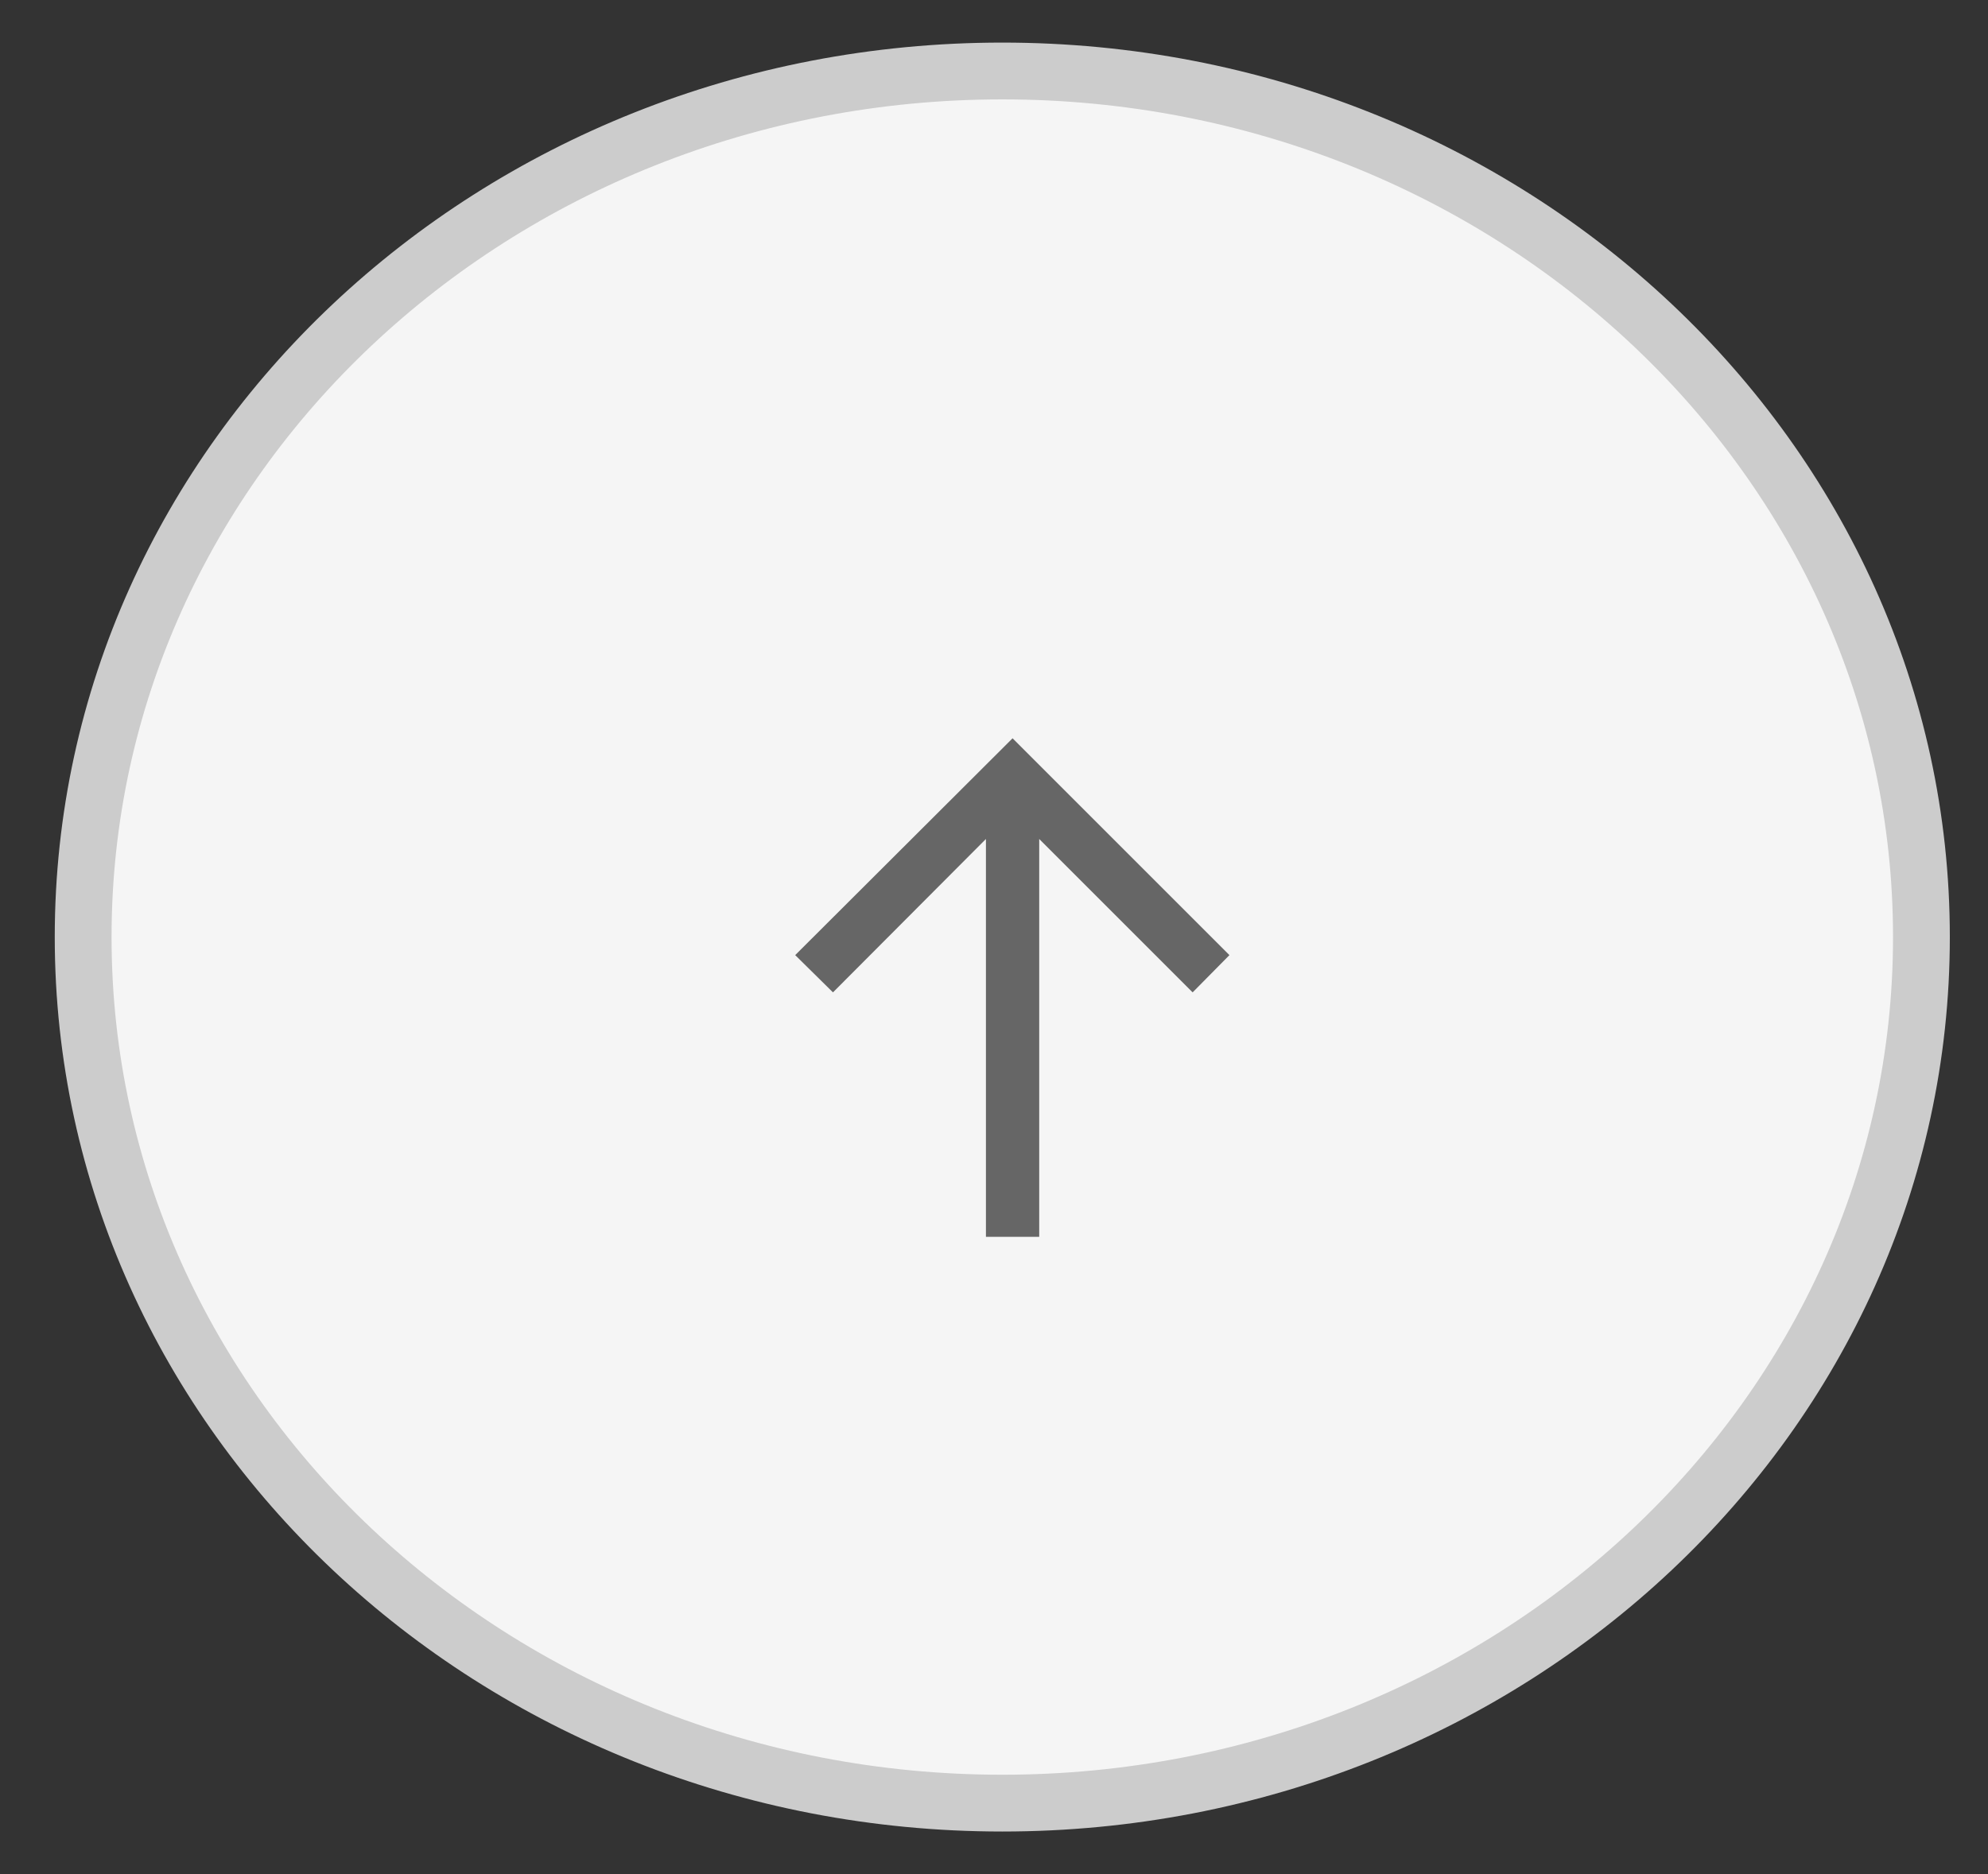 <svg width="35" height="33" viewBox="0 0 35 33" fill="none" xmlns="http://www.w3.org/2000/svg">
<rect x="0" y="0" width="35" height="33" fill="#333333" stroke="none"/>
<g clip-path="url(#clip0_336_361)">
<path d="M17.646 31.75C26.583 31.75 33.828 24.922 33.828 16.5C33.828 8.078 26.583 1.25 17.646 1.25C8.709 1.25 1.464 8.078 1.464 16.5C1.464 24.922 8.709 31.75 17.646 31.75Z" fill="#F5F5F5" stroke="#CCCCCC"/>
<path d="M17.358 21.778V14.773L14.665 17.474L14 16.818L17.827 13L21.645 16.818L20.997 17.474L18.296 14.773V21.778H17.358Z" fill="#666666"/>
</g>
<defs>
<clipPath id="clip0_336_361">
<rect width="35" height="33" fill="white"/>
</clipPath>
</defs>
</svg>
